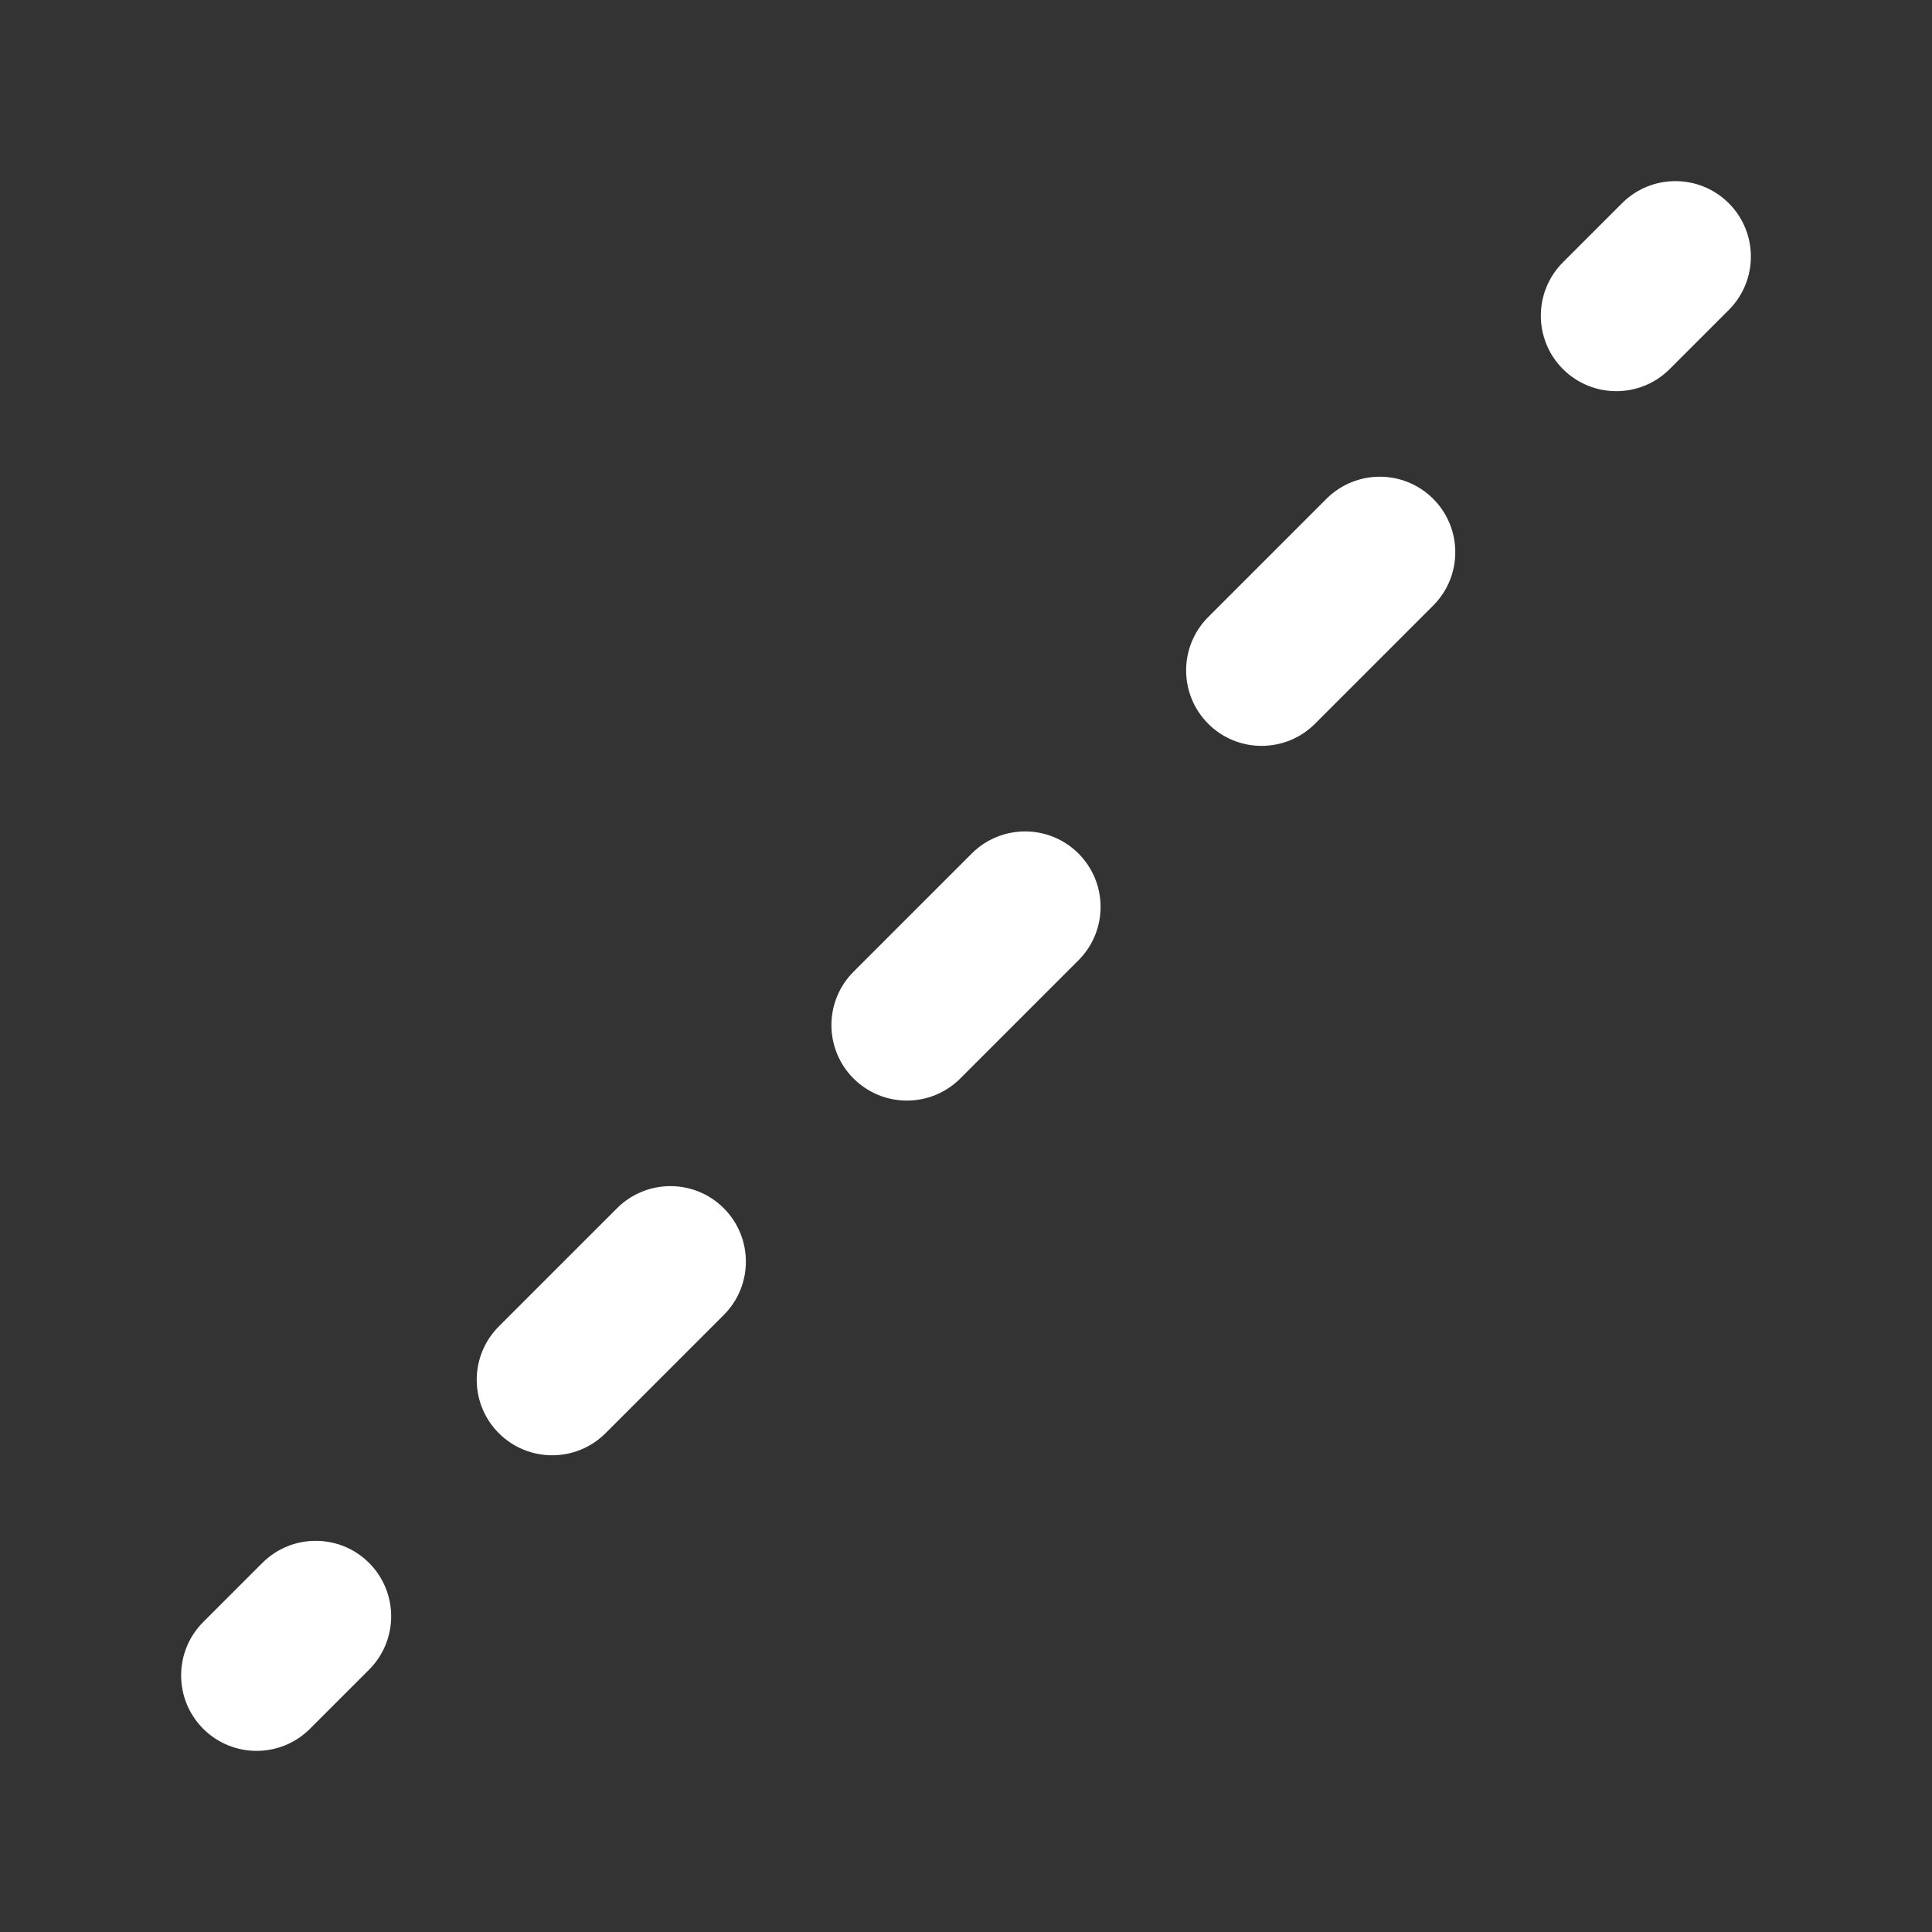 <svg width="32" height="32" viewBox="0 0 32 32" fill="none" xmlns="http://www.w3.org/2000/svg">
<rect x="0" y="0" width="32" height="32" fill="#333333" stroke="none"/>
<path d="M28.634 3.366C29.122 3.854 29.122 4.646 28.634 5.134L27.655 6.113C27.167 6.601 26.375 6.601 25.887 6.113C25.399 5.625 25.399 4.833 25.887 4.345L26.866 3.366C27.354 2.878 28.146 2.878 28.634 3.366ZM23.738 8.262C24.226 8.75 24.226 9.542 23.738 10.03L21.78 11.988C21.292 12.476 20.5 12.476 20.012 11.988C19.524 11.5 19.524 10.708 20.012 10.22L21.97 8.262C22.458 7.774 23.25 7.774 23.738 8.262ZM17.863 14.137C18.351 14.625 18.351 15.417 17.863 15.905L15.905 17.863C15.417 18.351 14.625 18.351 14.137 17.863C13.649 17.375 13.649 16.583 14.137 16.095L16.095 14.137C16.583 13.649 17.375 13.649 17.863 14.137ZM11.988 20.012C12.476 20.5 12.476 21.292 11.988 21.78L10.03 23.738C9.542 24.226 8.75 24.226 8.262 23.738C7.774 23.25 7.774 22.458 8.262 21.97L10.22 20.012C10.708 19.524 11.5 19.524 11.988 20.012ZM6.113 25.887C6.601 26.375 6.601 27.167 6.113 27.655L5.134 28.634C4.646 29.122 3.854 29.122 3.366 28.634C2.878 28.146 2.878 27.354 3.366 26.866L4.345 25.887C4.833 25.399 5.625 25.399 6.113 25.887Z" fill="#ffffff"/>
</svg>
